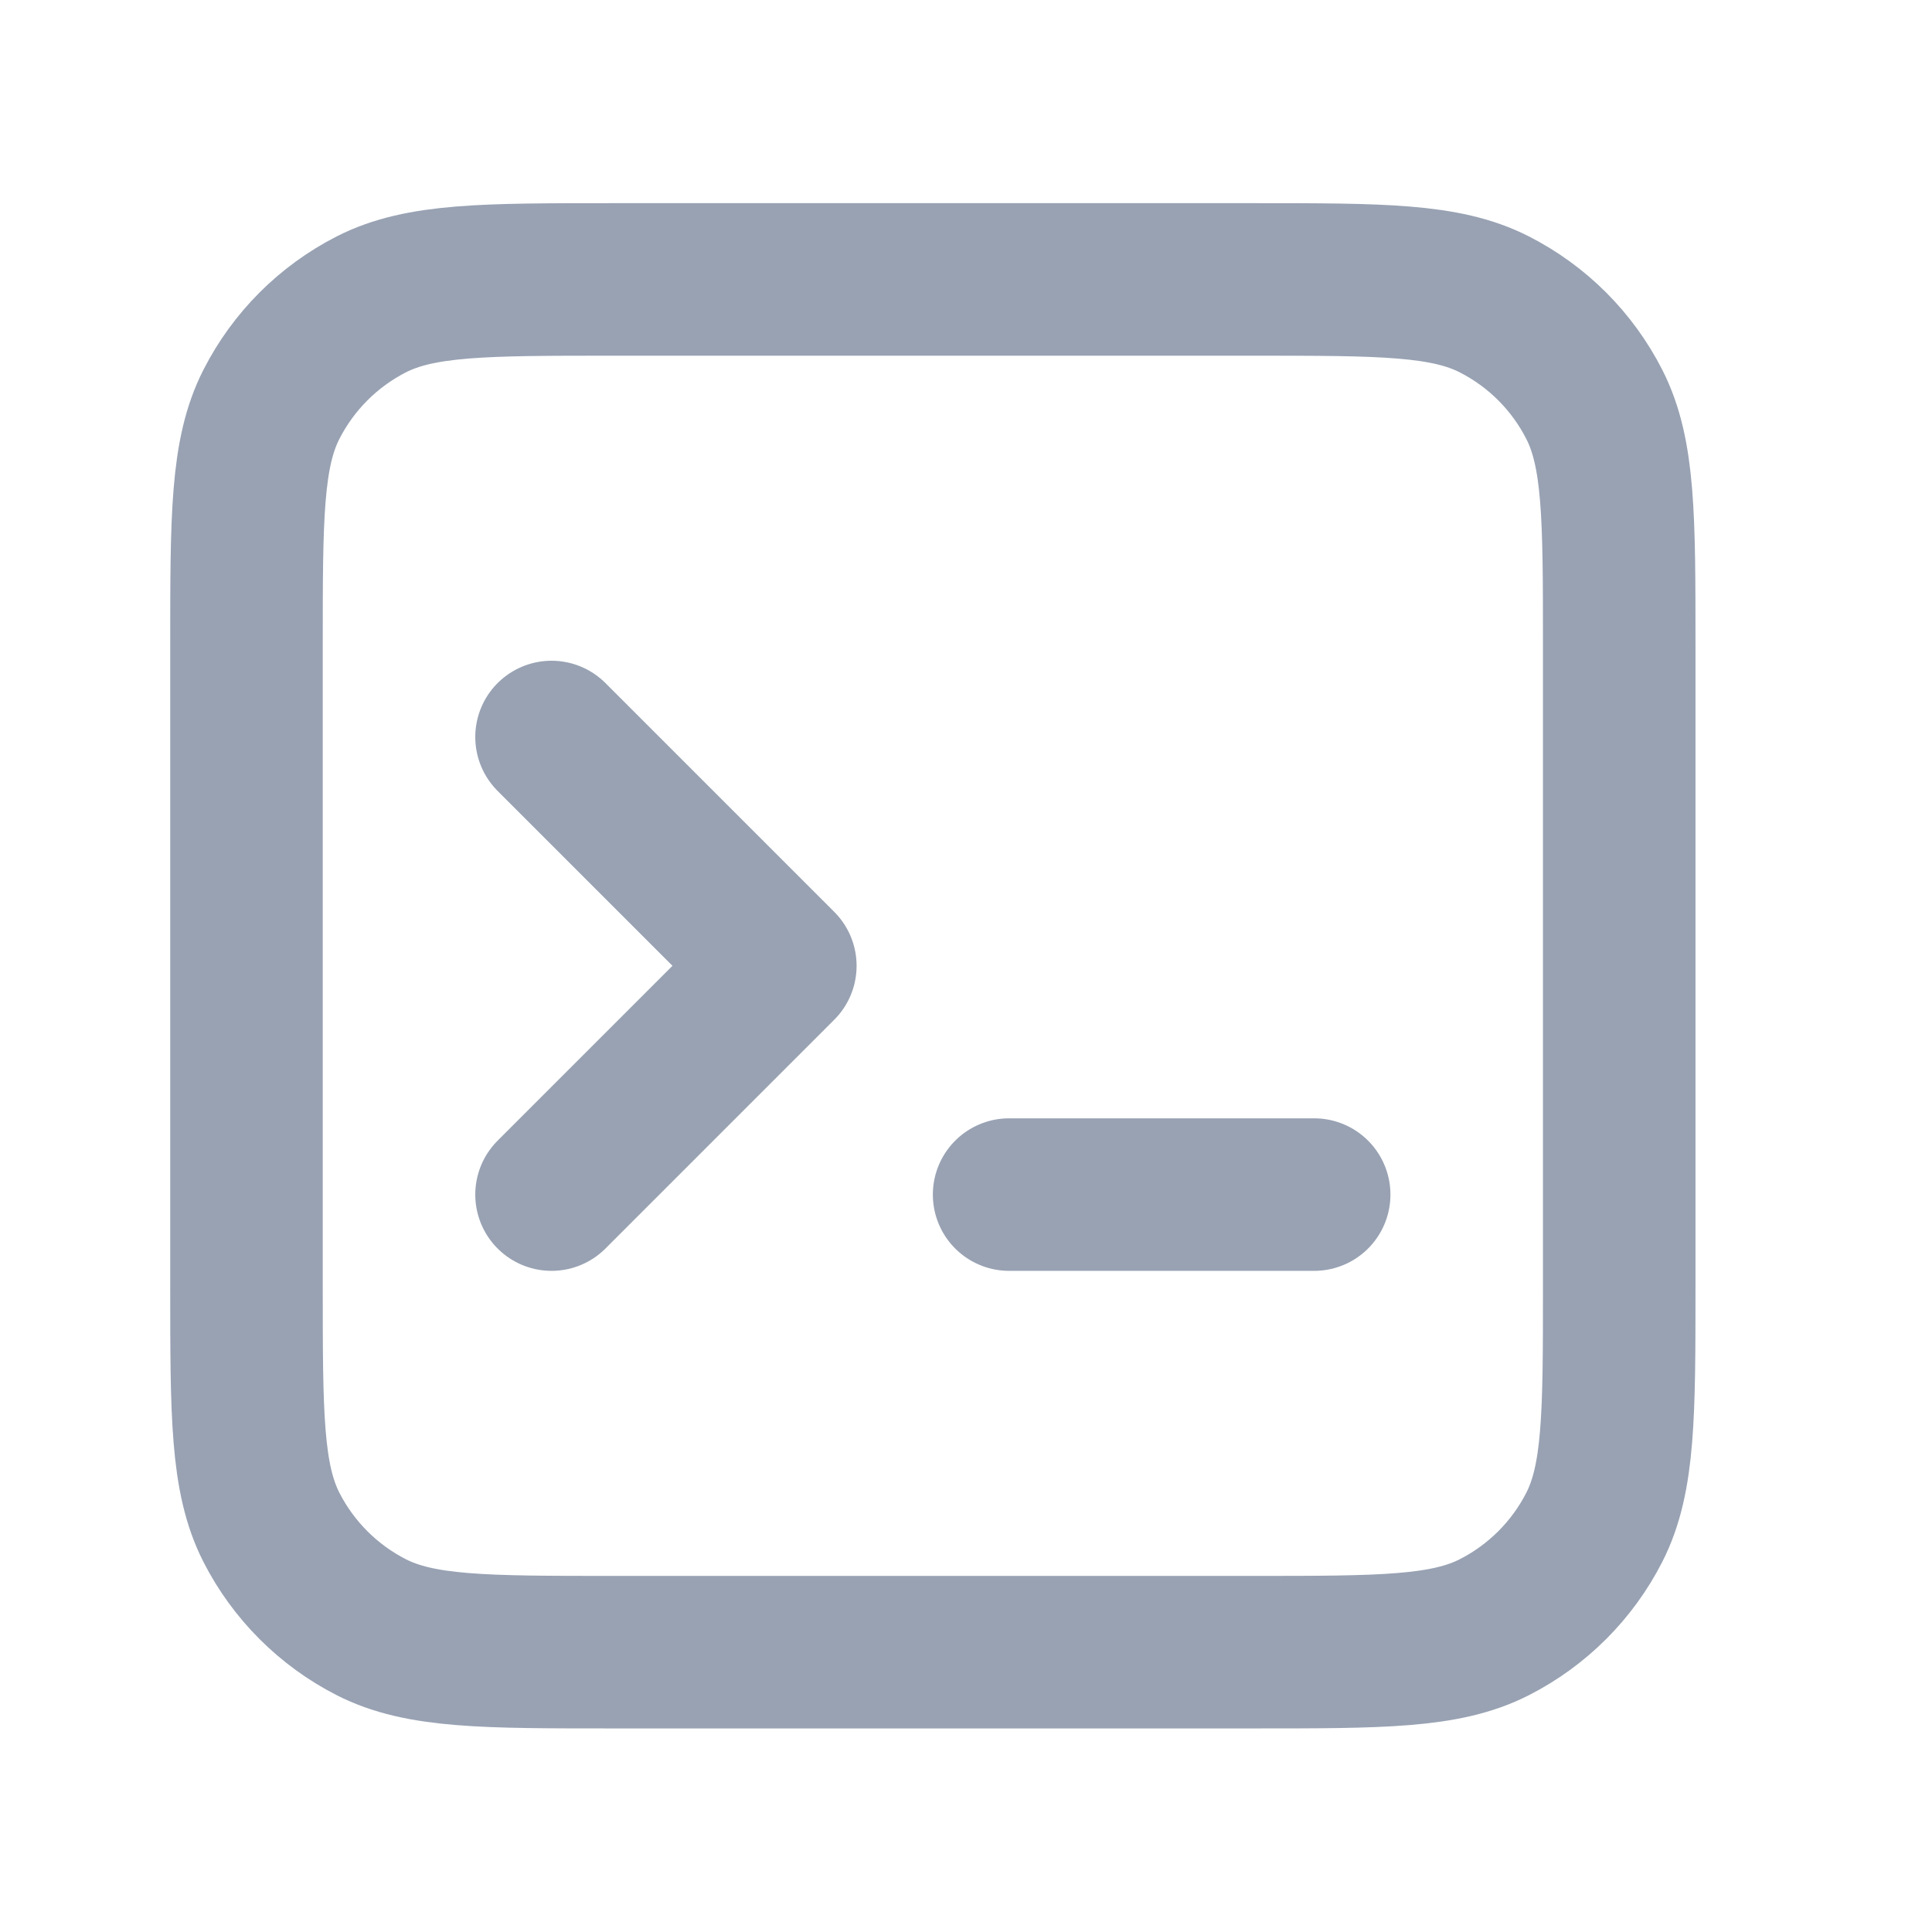 <svg width="19" height="19" viewBox="0 0 19 19" fill="none" xmlns="http://www.w3.org/2000/svg">
<path d="M5.424 11.748L7.674 9.498L5.424 7.248M9.924 11.748H12.924M6.024 16.248H12.324C13.584 16.248 14.214 16.248 14.695 16.003C15.119 15.787 15.463 15.443 15.679 15.02C15.924 14.538 15.924 13.908 15.924 12.648V6.348C15.924 5.088 15.924 4.458 15.679 3.977C15.463 3.553 15.119 3.209 14.695 2.993C14.214 2.748 13.584 2.748 12.324 2.748H6.024C4.764 2.748 4.134 2.748 3.652 2.993C3.229 3.209 2.885 3.553 2.669 3.977C2.424 4.458 2.424 5.088 2.424 6.348V12.648C2.424 13.908 2.424 14.538 2.669 15.02C2.885 15.443 3.229 15.787 3.652 16.003C4.134 16.248 4.764 16.248 6.024 16.248Z" stroke="#98A2B3" stroke-width="1.5" stroke-linecap="round" stroke-linejoin="round"/>
</svg>
